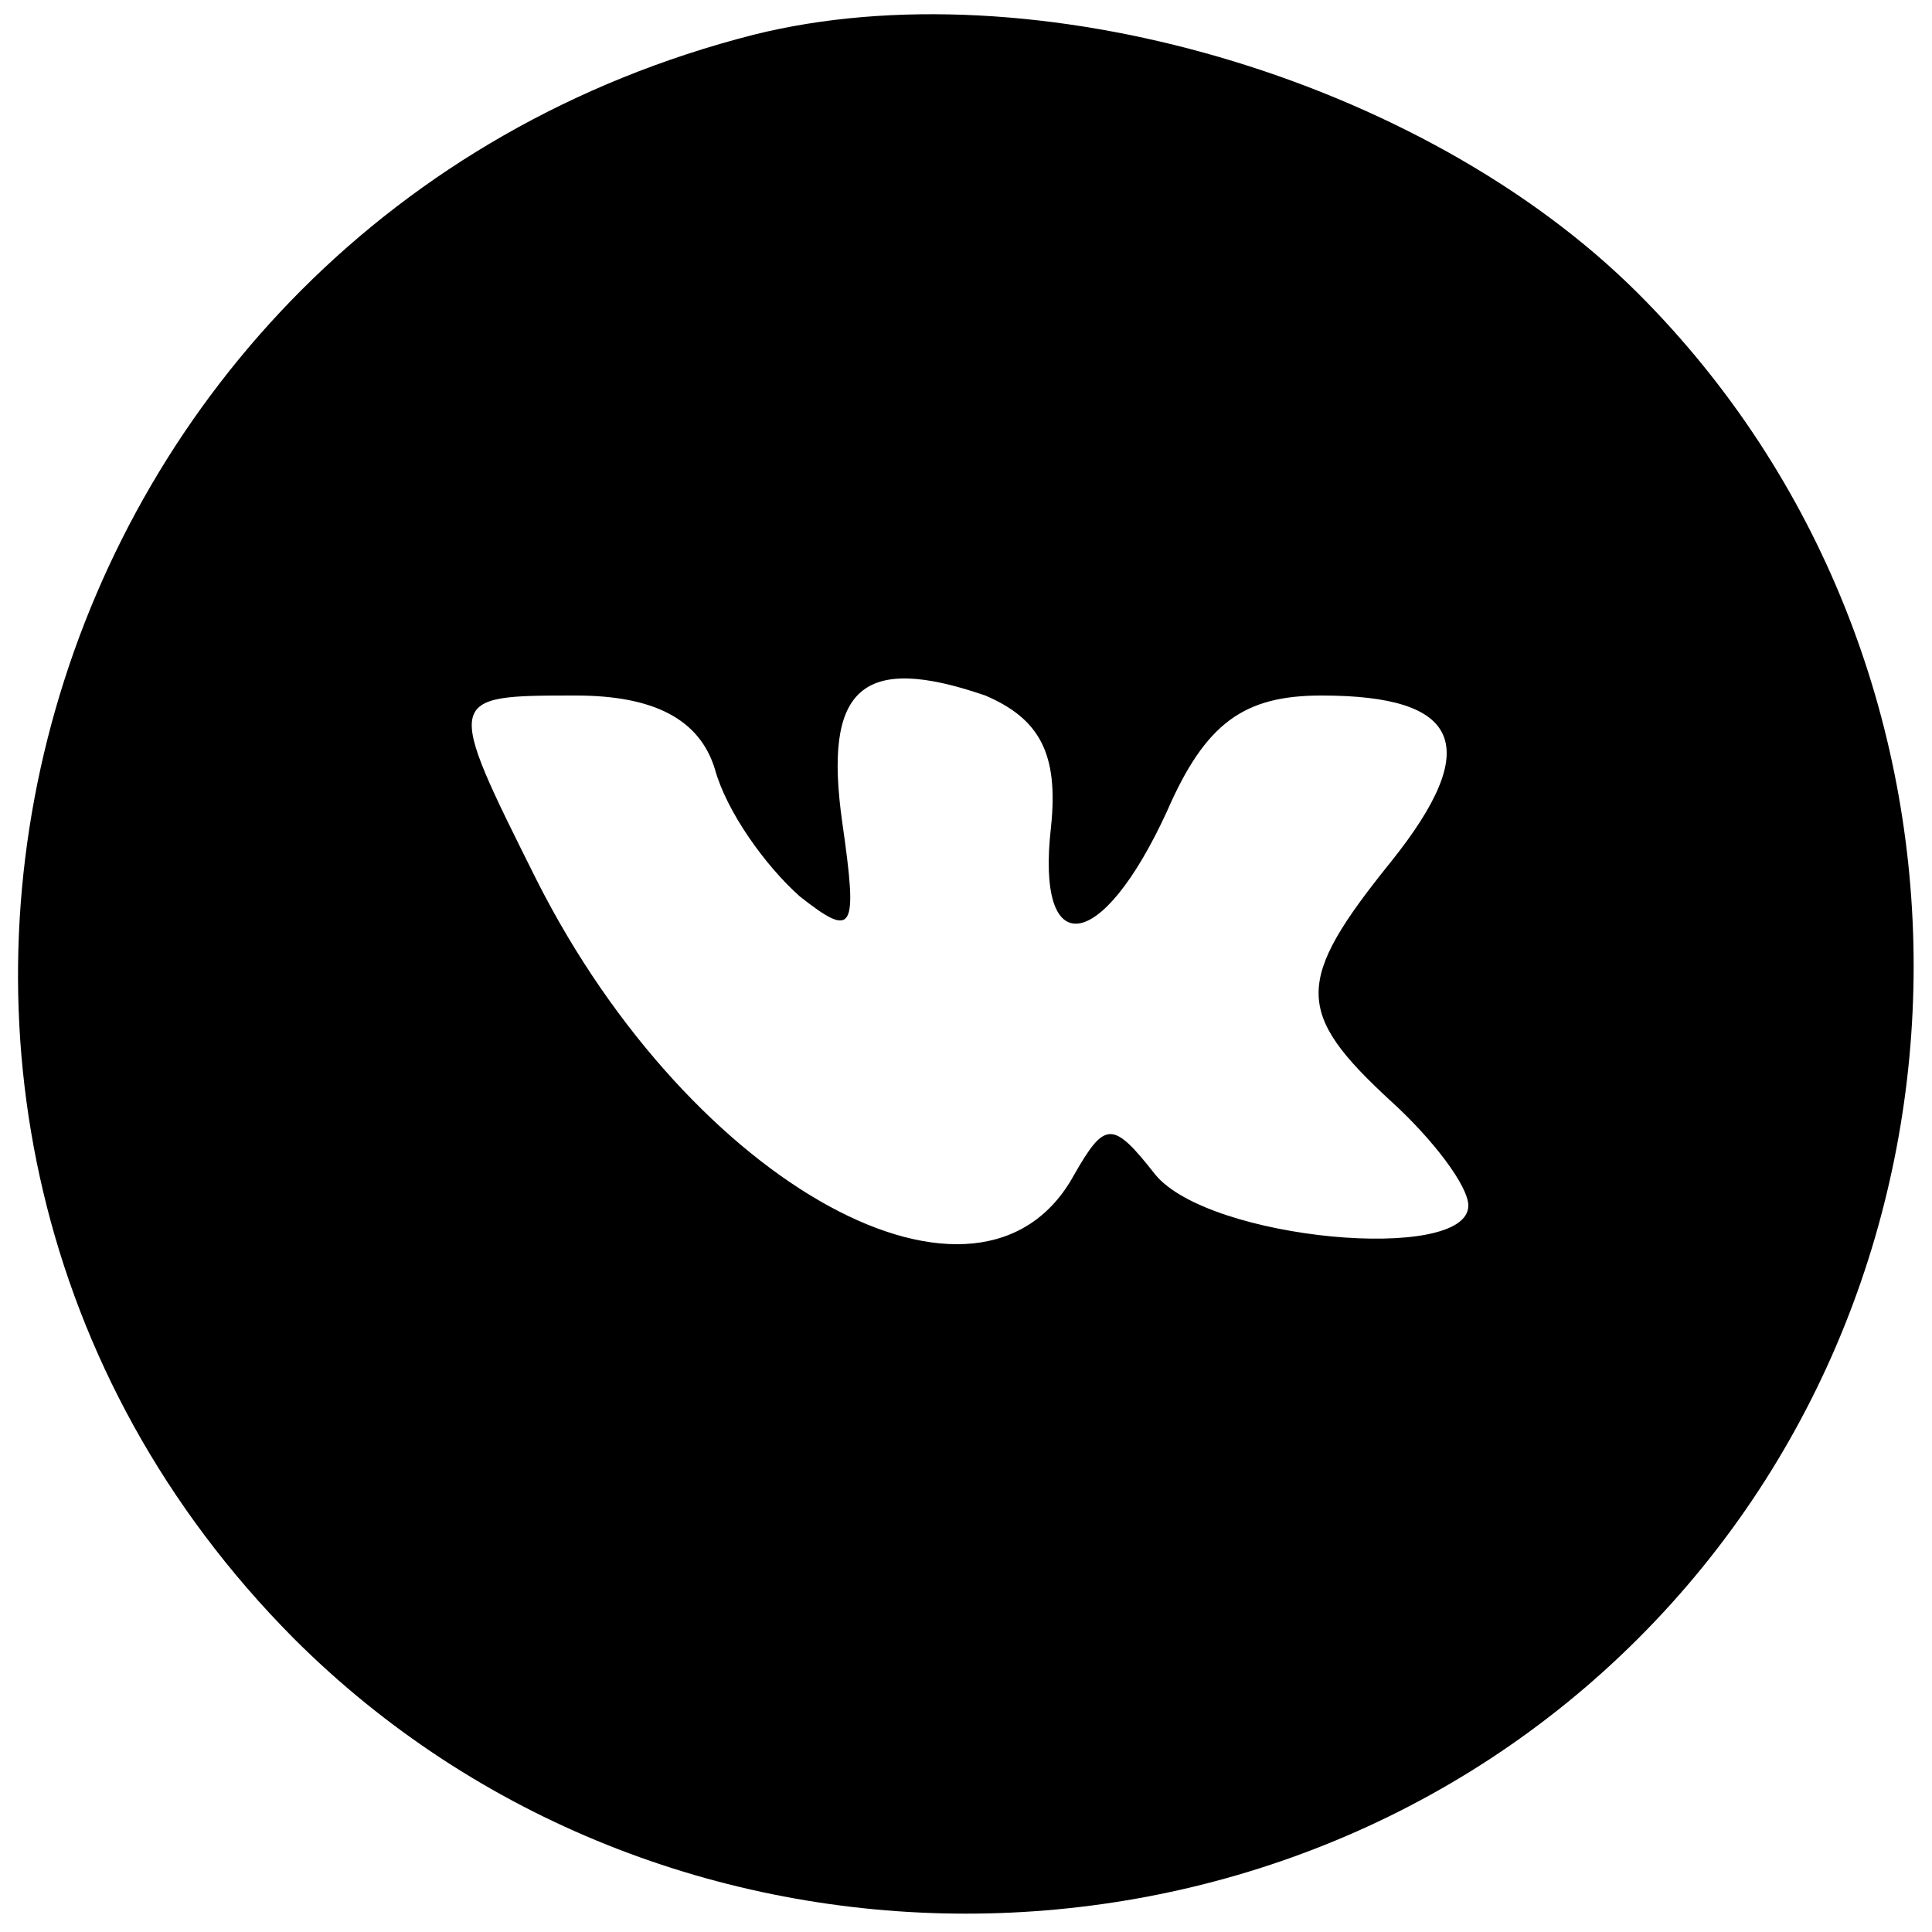 <?xml version="1.0" standalone="no"?>
<!DOCTYPE svg PUBLIC "-//W3C//DTD SVG 20010904//EN"
 "http://www.w3.org/TR/2001/REC-SVG-20010904/DTD/svg10.dtd">
<svg version="1.0" xmlns="http://www.w3.org/2000/svg"
 width="50pt" height="50pt" viewBox="0 0 50 50"
 preserveAspectRatio="xMidYMid meet">

<g transform="translate(0,50) scale(0.1,-0.1)"
fill="#000000" stroke="none">
<path d="M195 491 c-188 -48 -254 -279 -119 -415 95 -95 253 -95 348 0 95 95
95 253 0 348 -56 56 -157 85 -229 67z m77 -205 c-4 -35 13 -33 30 4 10 23 20
30 40 30 36 0 42 -13 18 -43 -25 -31 -25 -39 0 -62 11 -10 20 -22 20 -27 0
-15 -67 -9 -81 8 -11 14 -13 14 -21 0 -24 -44 -99 -3 -139 76 -24 48 -24 48
10 48 20 0 32 -6 36 -19 3 -11 13 -25 22 -33 14 -11 15 -9 11 19 -5 35 5 44
37 33 14 -6 19 -15 17 -34z"/>
</g>
</svg>
